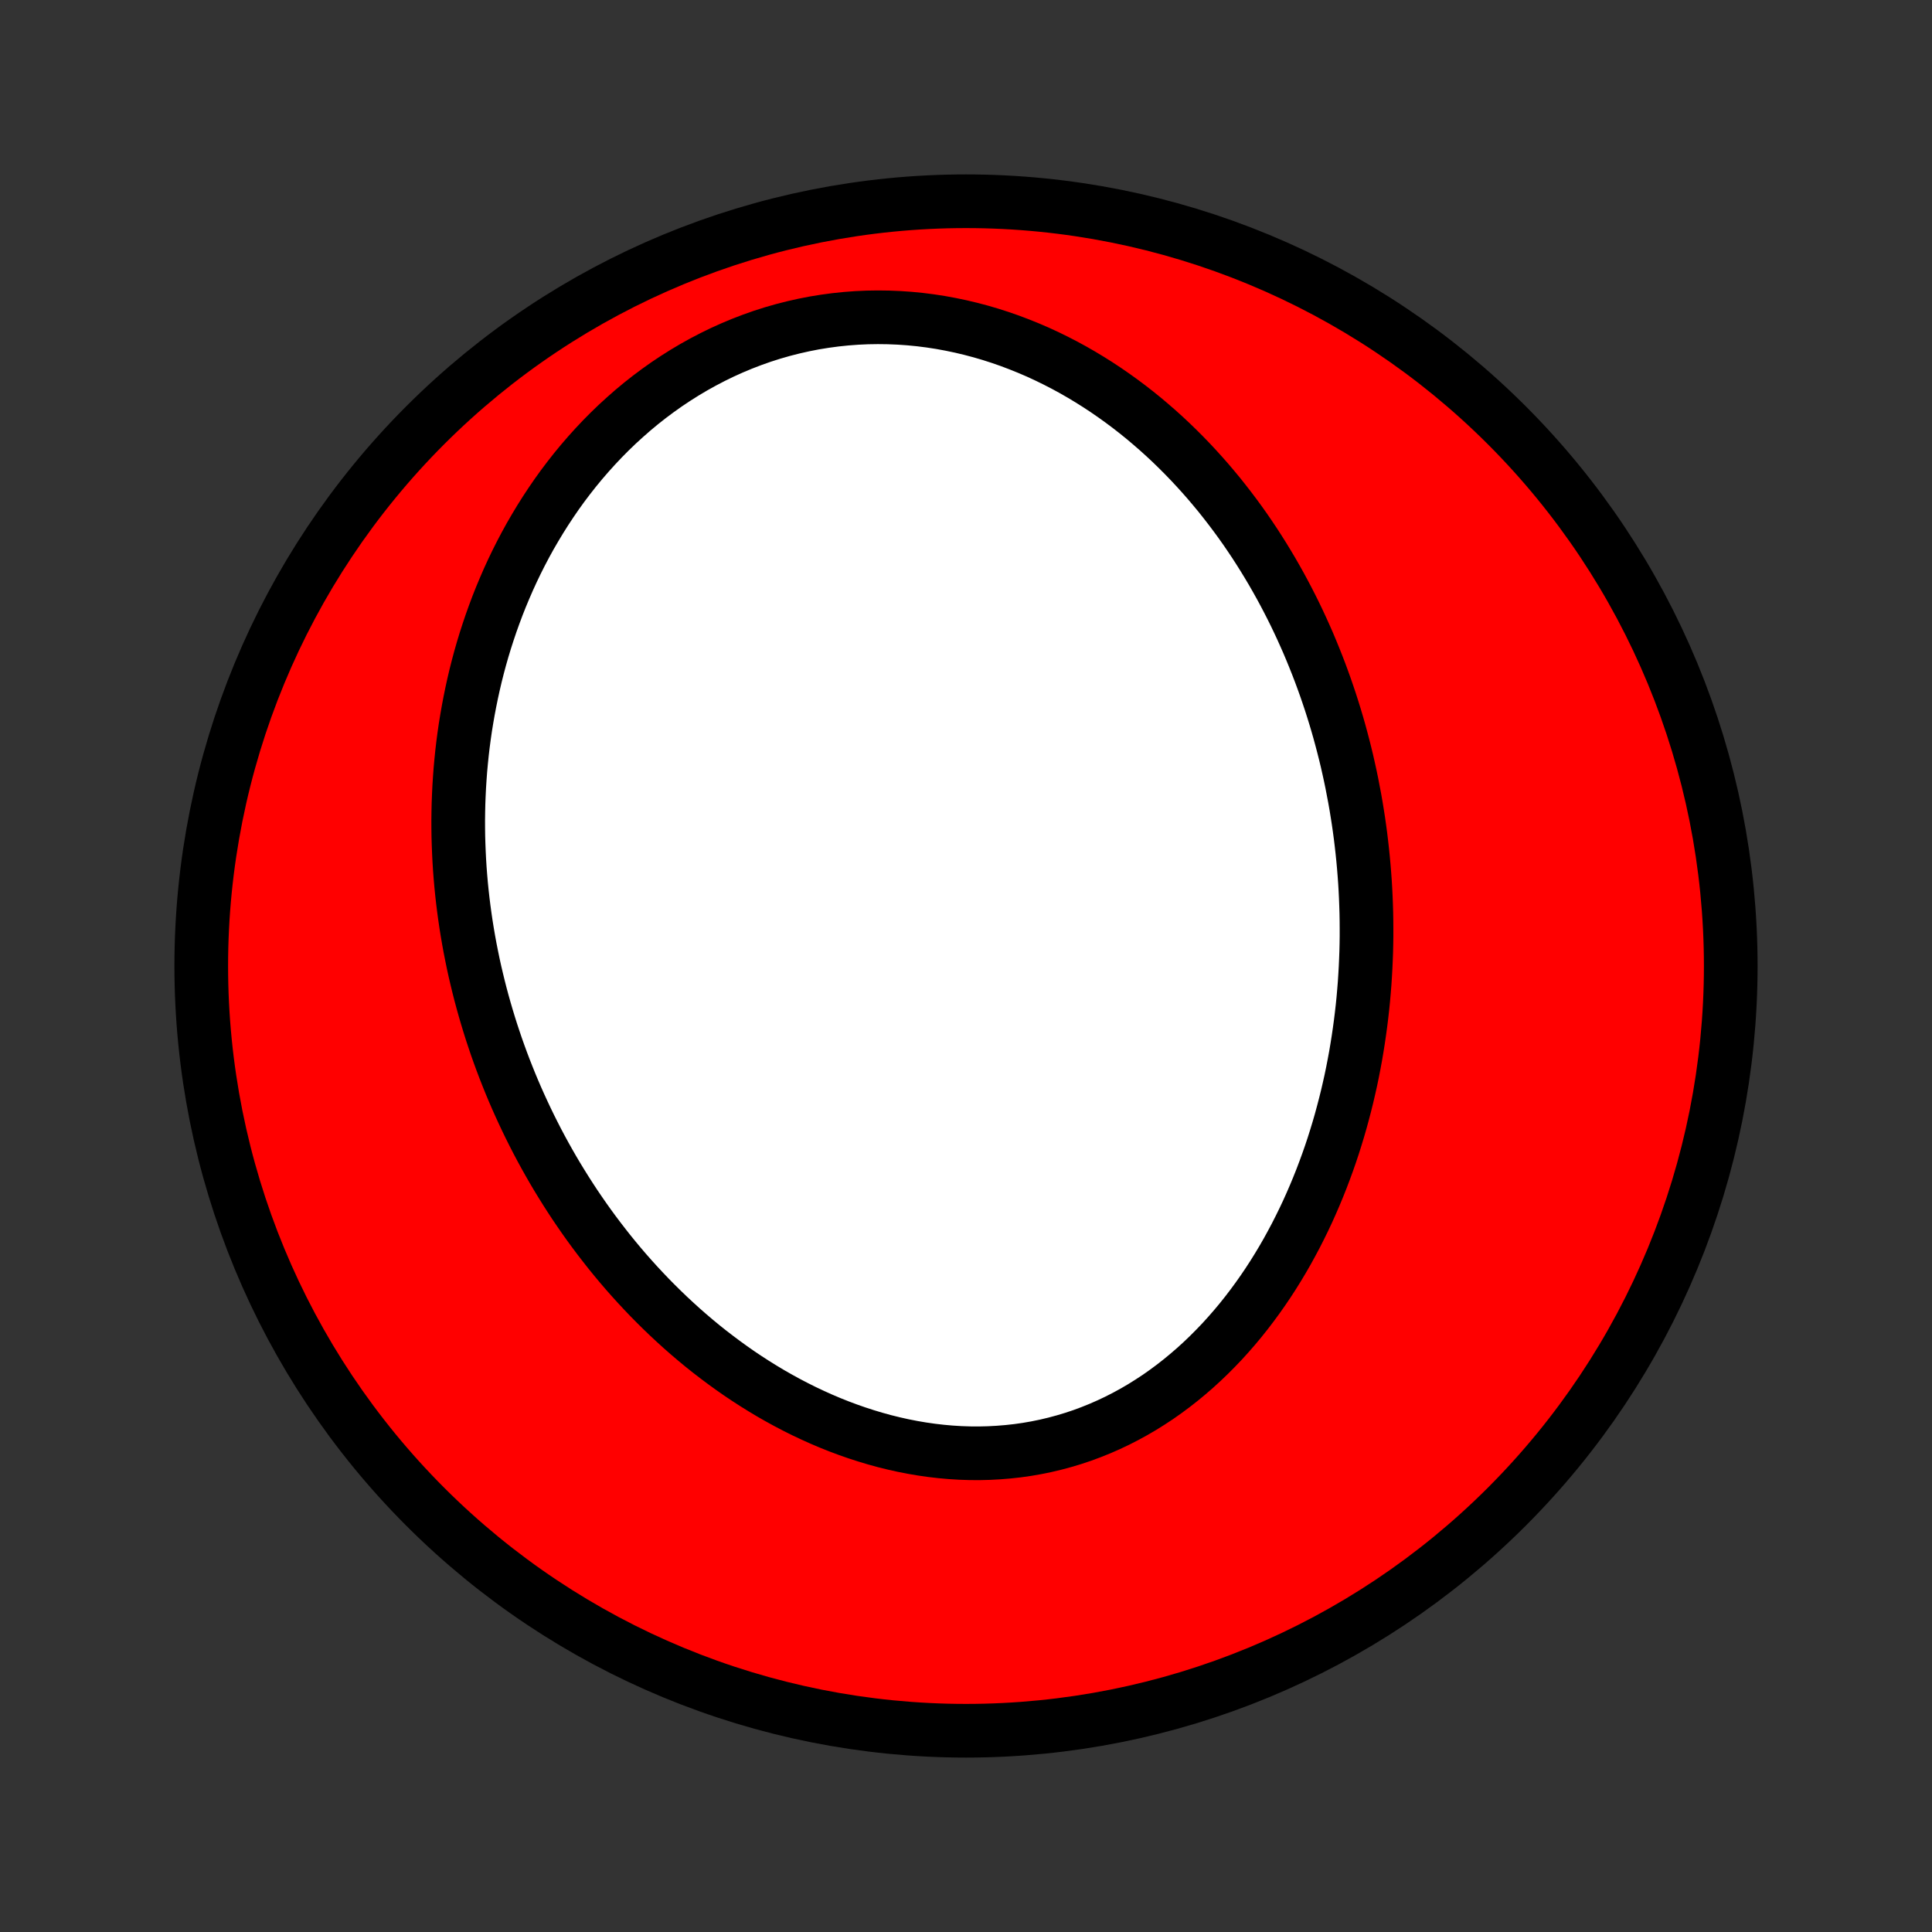 <?xml version="1.0" encoding="utf-8" standalone="no"?>
<!DOCTYPE svg PUBLIC "-//W3C//DTD SVG 1.1//EN"
  "http://www.w3.org/Graphics/SVG/1.1/DTD/svg11.dtd">
<!-- Created with matplotlib (http://matplotlib.org/) -->
<svg height="72pt" version="1.1" viewBox="0 0 72 72" width="72pt" xmlns="http://www.w3.org/2000/svg" xmlns:xlink="http://www.w3.org/1999/xlink">
 <rect x="0" y="0" width="72" height="72" fill="#333333" stroke="none"/>
 <defs>
  <style type="text/css">
*{stroke-linecap:butt;stroke-linejoin:round;}
  </style>
 </defs>
 <g id="figure_1">
  <g id="patch_1">
   <path d="
M0 72
L72 72
L72 0
L0 0
z
" style="fill:none;"/>
  </g>
  <g id="axes_1">
   <g id="PatchCollection_1">
    <defs>
     <path d="
M36 -7.5
C43.558 -7.5 50.808 -10.503 56.153 -15.848
C61.497 -21.192 64.5 -28.442 64.5 -36
C64.5 -43.558 61.497 -50.808 56.153 -56.153
C50.808 -61.497 43.558 -64.5 36 -64.5
C28.442 -64.5 21.192 -61.497 15.848 -56.153
C10.503 -50.808 7.5 -43.558 7.5 -36
C7.5 -28.442 10.503 -21.192 15.848 -15.848
C21.192 -10.503 28.442 -7.5 36 -7.5
z
" id="C0_0_a811fe30f3"/>
     <path d="
M50.486 -42.249
L50.535 -41.969
L50.581 -41.688
L50.625 -41.407
L50.665 -41.125
L50.703 -40.843
L50.737 -40.56
L50.769 -40.276
L50.798 -39.992
L50.824 -39.707
L50.847 -39.421
L50.868 -39.135
L50.885 -38.848
L50.899 -38.56
L50.91 -38.272
L50.919 -37.983
L50.924 -37.693
L50.926 -37.403
L50.926 -37.112
L50.922 -36.82
L50.915 -36.527
L50.904 -36.233
L50.891 -35.939
L50.874 -35.644
L50.855 -35.348
L50.831 -35.052
L50.805 -34.754
L50.775 -34.456
L50.741 -34.157
L50.704 -33.858
L50.663 -33.558
L50.619 -33.257
L50.571 -32.955
L50.52 -32.653
L50.464 -32.35
L50.405 -32.046
L50.342 -31.742
L50.274 -31.438
L50.203 -31.133
L50.127 -30.827
L50.047 -30.522
L49.964 -30.216
L49.875 -29.909
L49.782 -29.603
L49.685 -29.296
L49.583 -28.99
L49.476 -28.684
L49.364 -28.378
L49.248 -28.072
L49.126 -27.766
L49 -27.462
L48.868 -27.157
L48.732 -26.854
L48.59 -26.552
L48.442 -26.251
L48.29 -25.951
L48.131 -25.653
L47.968 -25.356
L47.798 -25.061
L47.623 -24.769
L47.442 -24.478
L47.255 -24.19
L47.062 -23.905
L46.863 -23.623
L46.658 -23.344
L46.448 -23.069
L46.231 -22.797
L46.008 -22.53
L45.779 -22.267
L45.544 -22.008
L45.302 -21.755
L45.055 -21.507
L44.801 -21.264
L44.542 -21.027
L44.276 -20.797
L44.005 -20.573
L43.728 -20.356
L43.445 -20.146
L43.157 -19.943
L42.862 -19.749
L42.563 -19.562
L42.258 -19.384
L41.949 -19.215
L41.634 -19.054
L41.315 -18.903
L40.991 -18.761
L40.663 -18.629
L40.332 -18.506
L39.996 -18.394
L39.657 -18.292
L39.315 -18.2
L38.97 -18.118
L38.623 -18.047
L38.273 -17.986
L37.921 -17.936
L37.567 -17.897
L37.212 -17.868
L36.857 -17.849
L36.5 -17.84
L36.143 -17.842
L35.786 -17.854
L35.429 -17.876
L35.073 -17.908
L34.718 -17.949
L34.363 -18
L34.01 -18.06
L33.658 -18.129
L33.309 -18.207
L32.961 -18.293
L32.616 -18.388
L32.274 -18.491
L31.934 -18.601
L31.597 -18.719
L31.263 -18.844
L30.932 -18.976
L30.605 -19.115
L30.281 -19.261
L29.961 -19.412
L29.645 -19.57
L29.333 -19.733
L29.025 -19.902
L28.72 -20.076
L28.42 -20.256
L28.124 -20.44
L27.833 -20.628
L27.545 -20.821
L27.262 -21.019
L26.984 -21.22
L26.71 -21.425
L26.44 -21.633
L26.174 -21.845
L25.913 -22.061
L25.657 -22.279
L25.405 -22.5
L25.157 -22.725
L24.914 -22.951
L24.675 -23.181
L24.44 -23.413
L24.21 -23.646
L23.984 -23.883
L23.762 -24.121
L23.545 -24.361
L23.331 -24.603
L23.122 -24.847
L22.917 -25.093
L22.716 -25.34
L22.52 -25.589
L22.327 -25.839
L22.138 -26.09
L21.953 -26.343
L21.772 -26.597
L21.595 -26.853
L21.421 -27.109
L21.252 -27.367
L21.086 -27.626
L20.924 -27.886
L20.765 -28.146
L20.61 -28.408
L20.459 -28.671
L20.311 -28.935
L20.167 -29.199
L20.026 -29.465
L19.889 -29.732
L19.755 -29.999
L19.625 -30.267
L19.498 -30.536
L19.374 -30.806
L19.253 -31.077
L19.136 -31.348
L19.022 -31.621
L18.912 -31.894
L18.804 -32.168
L18.7 -32.443
L18.599 -32.719
L18.501 -32.995
L18.407 -33.273
L18.315 -33.551
L18.227 -33.831
L18.142 -34.111
L18.06 -34.392
L17.981 -34.674
L17.905 -34.957
L17.833 -35.24
L17.764 -35.525
L17.697 -35.811
L17.634 -36.098
L17.575 -36.386
L17.518 -36.674
L17.465 -36.964
L17.415 -37.255
L17.368 -37.547
L17.325 -37.84
L17.285 -38.134
L17.248 -38.429
L17.215 -38.725
L17.185 -39.023
L17.159 -39.321
L17.136 -39.621
L17.117 -39.922
L17.102 -40.224
L17.09 -40.527
L17.081 -40.831
L17.077 -41.136
L17.076 -41.443
L17.08 -41.751
L17.087 -42.06
L17.099 -42.37
L17.114 -42.681
L17.134 -42.993
L17.157 -43.307
L17.186 -43.622
L17.218 -43.937
L17.255 -44.254
L17.297 -44.572
L17.343 -44.891
L17.395 -45.21
L17.451 -45.531
L17.512 -45.852
L17.578 -46.175
L17.649 -46.498
L17.725 -46.822
L17.807 -47.146
L17.894 -47.471
L17.987 -47.796
L18.086 -48.122
L18.191 -48.448
L18.301 -48.774
L18.418 -49.1
L18.54 -49.426
L18.669 -49.752
L18.805 -50.077
L18.946 -50.402
L19.095 -50.727
L19.25 -51.05
L19.412 -51.372
L19.581 -51.693
L19.757 -52.013
L19.941 -52.33
L20.131 -52.646
L20.329 -52.96
L20.534 -53.271
L20.746 -53.58
L20.966 -53.886
L21.194 -54.188
L21.429 -54.487
L21.672 -54.782
L21.923 -55.073
L22.181 -55.359
L22.447 -55.641
L22.72 -55.917
L23.001 -56.188
L23.29 -56.452
L23.585 -56.711
L23.888 -56.963
L24.199 -57.208
L24.516 -57.445
L24.84 -57.675
L25.171 -57.896
L25.508 -58.109
L25.851 -58.313
L26.201 -58.508
L26.556 -58.693
L26.916 -58.869
L27.282 -59.034
L27.652 -59.189
L28.026 -59.333
L28.405 -59.467
L28.787 -59.589
L29.173 -59.7
L29.561 -59.799
L29.951 -59.887
L30.344 -59.964
L30.738 -60.028
L31.133 -60.081
L31.528 -60.122
L31.924 -60.152
L32.32 -60.17
L32.715 -60.176
L33.109 -60.171
L33.502 -60.155
L33.892 -60.128
L34.281 -60.09
L34.667 -60.041
L35.051 -59.982
L35.431 -59.912
L35.808 -59.833
L36.181 -59.744
L36.551 -59.646
L36.916 -59.539
L37.277 -59.423
L37.633 -59.299
L37.984 -59.166
L38.331 -59.026
L38.673 -58.879
L39.009 -58.724
L39.34 -58.562
L39.666 -58.394
L39.986 -58.22
L40.301 -58.039
L40.61 -57.853
L40.914 -57.662
L41.212 -57.465
L41.505 -57.263
L41.792 -57.057
L42.073 -56.847
L42.349 -56.632
L42.619 -56.414
L42.883 -56.191
L43.142 -55.966
L43.396 -55.737
L43.644 -55.505
L43.886 -55.27
L44.124 -55.032
L44.356 -54.792
L44.582 -54.55
L44.804 -54.305
L45.021 -54.058
L45.232 -53.809
L45.439 -53.559
L45.64 -53.306
L45.837 -53.052
L46.029 -52.797
L46.217 -52.54
L46.4 -52.282
L46.578 -52.022
L46.752 -51.762
L46.921 -51.5
L47.086 -51.238
L47.247 -50.974
L47.404 -50.71
L47.556 -50.445
L47.705 -50.179
L47.849 -49.913
L47.99 -49.645
L48.127 -49.377
L48.26 -49.109
L48.389 -48.84
L48.514 -48.571
L48.636 -48.3
L48.755 -48.03
L48.869 -47.759
L48.98 -47.487
L49.088 -47.216
L49.193 -46.943
L49.294 -46.67
L49.392 -46.397
L49.486 -46.124
L49.578 -45.85
L49.666 -45.575
L49.751 -45.301
L49.833 -45.026
L49.912 -44.75
L49.987 -44.474
L50.06 -44.197
L50.13 -43.92
L50.197 -43.643
L50.26 -43.365
L50.321 -43.087
L50.379 -42.808
z
" id="C0_1_74832d1701"/>
    </defs>
    <g clip-path="url(#p1bffca34e9)">
     <use style="fill:#ff0000;stroke:#000000;stroke-width:2.0;" x="0.0" xlink:href="#C0_0_a811fe30f3" y="72.0"/>
    </g>
    <g clip-path="url(#p1bffca34e9)">
     <use style="fill:#ffffff;stroke:#000000;stroke-width:2.0;" x="0.0" xlink:href="#C0_1_74832d1701" y="72.0"/>
    </g>
   </g>
  </g>
 </g>
 <defs>
  <clipPath id="p1bffca34e9">
   <rect height="72.0" width="72.0" x="0.0" y="0.0"/>
  </clipPath>
 </defs>
</svg>
